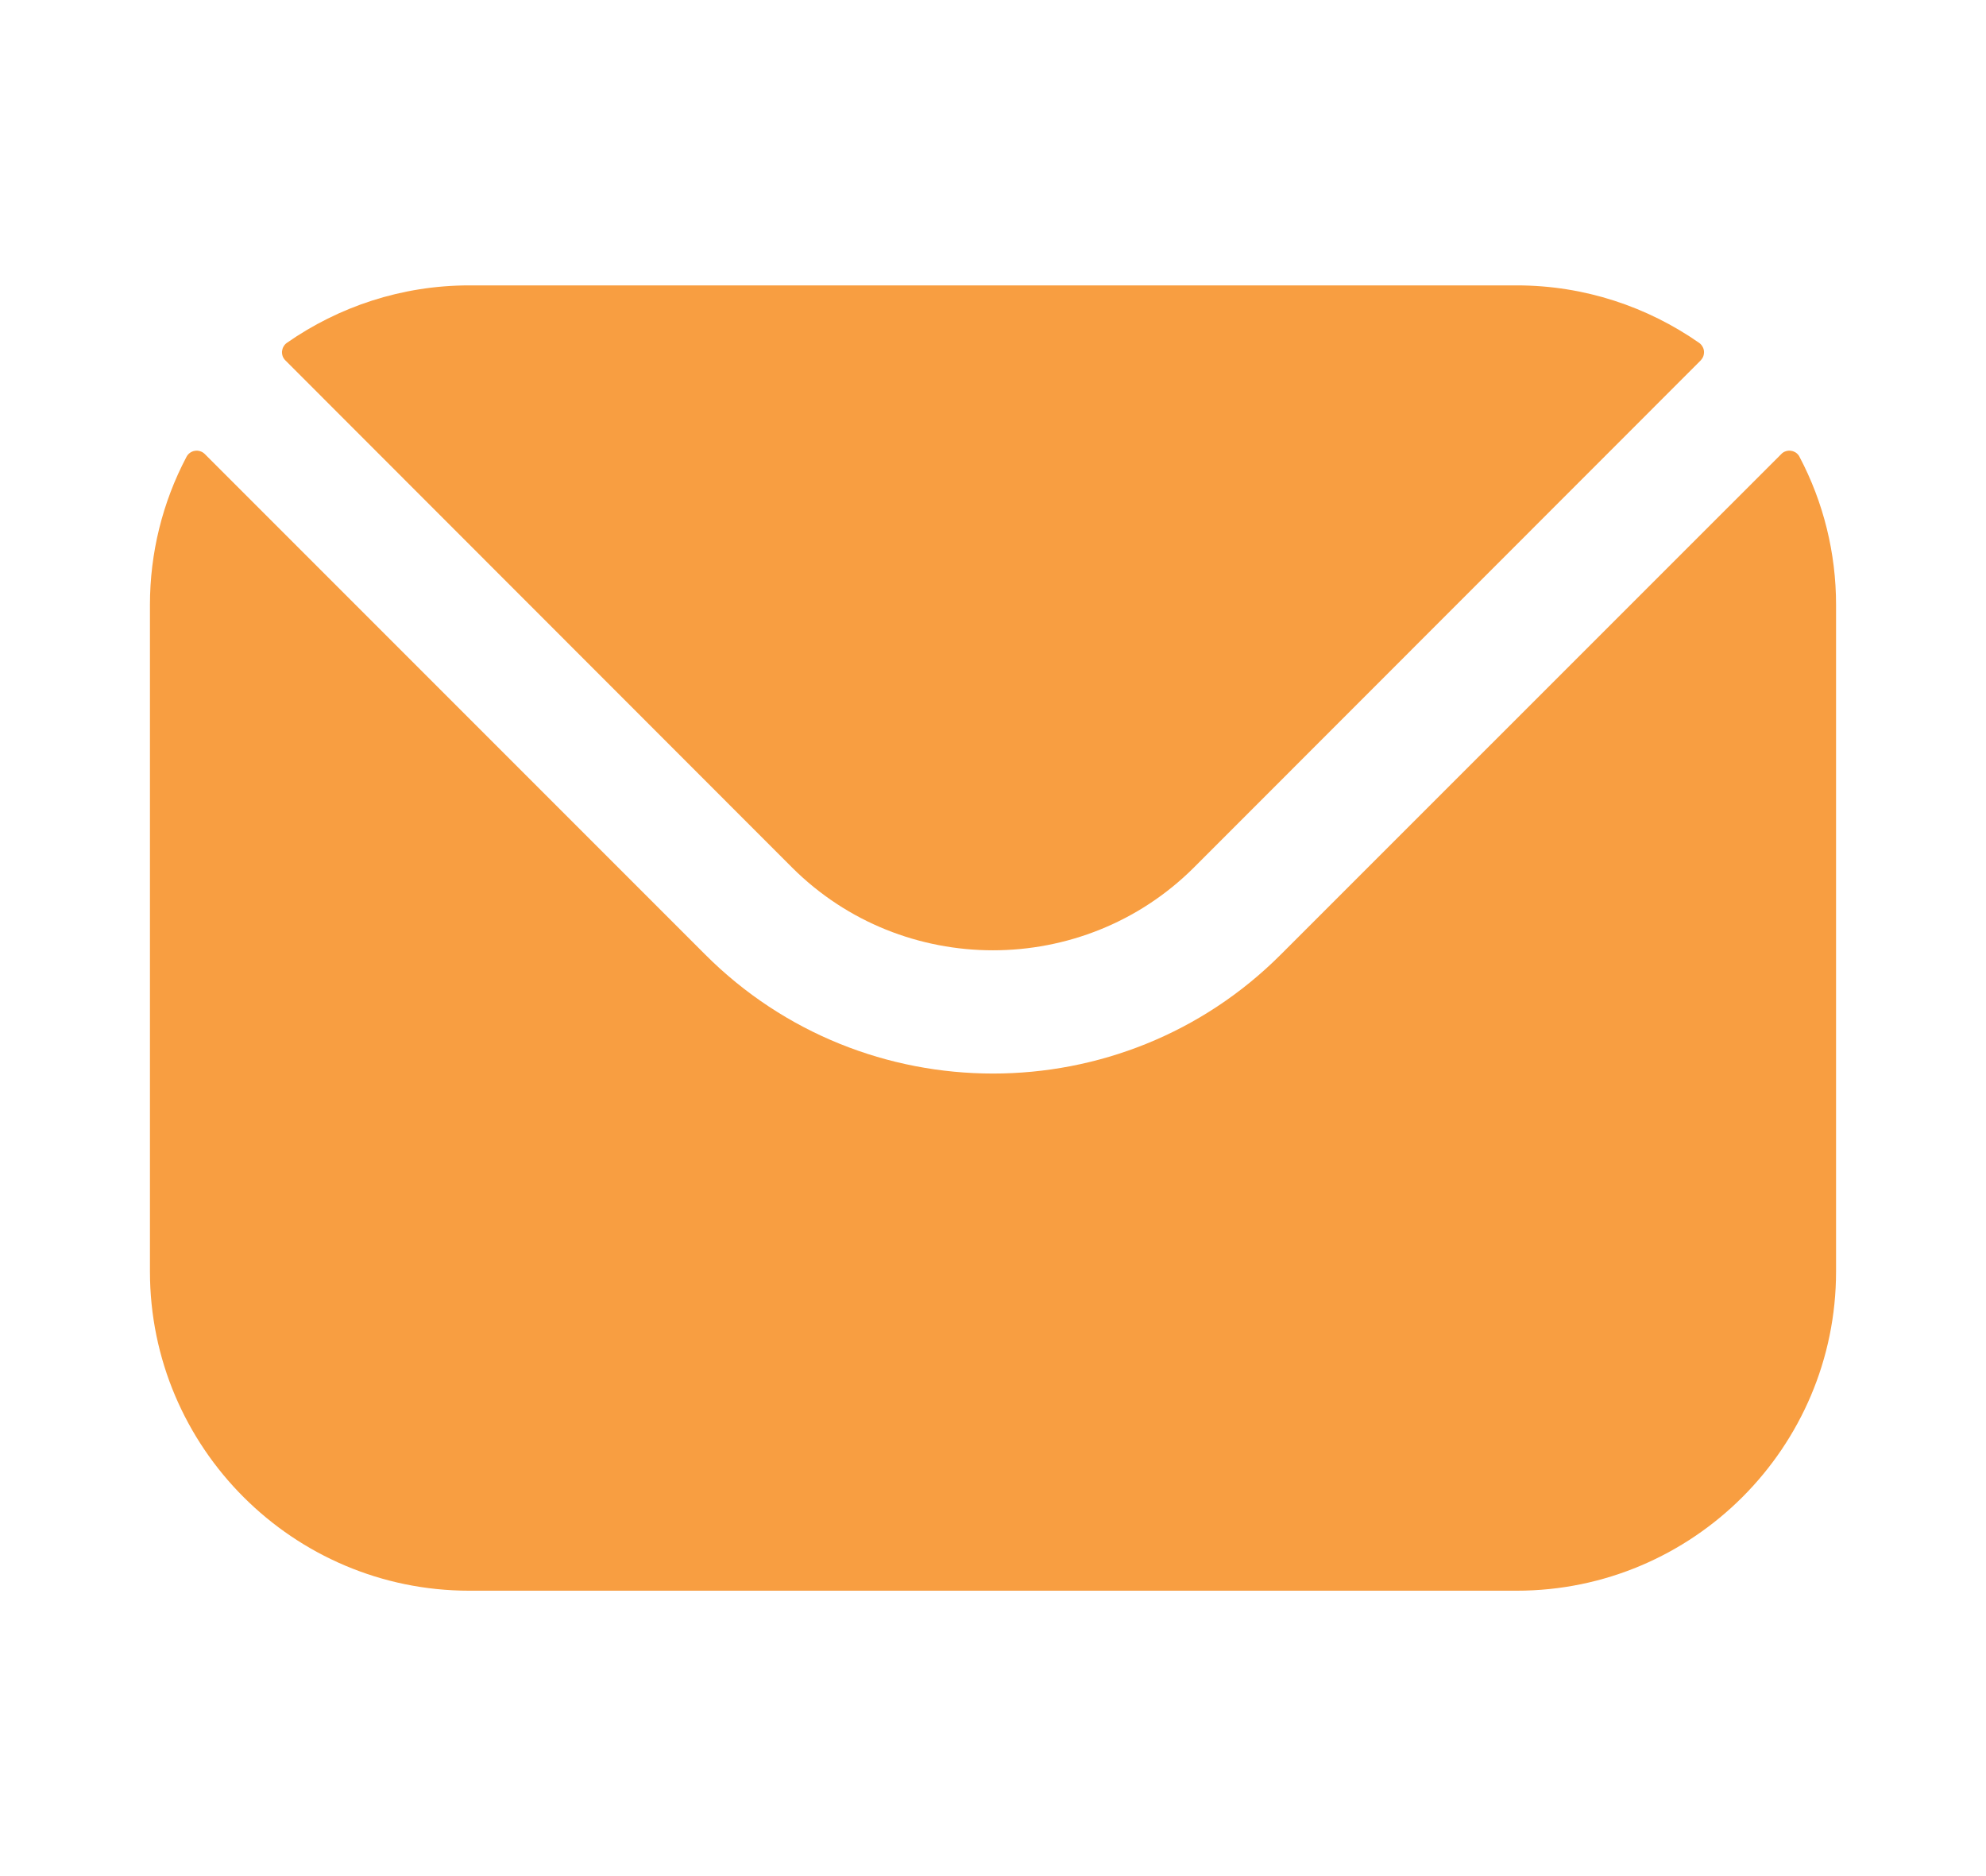 <svg width="18" height="17" viewBox="0 0 18 17" fill="none" xmlns="http://www.w3.org/2000/svg">
<path fill-rule="evenodd" clip-rule="evenodd" d="M2.587 3.266L7.179 7.861C8.181 8.861 9.818 8.861 10.821 7.861L15.414 3.266C15.424 3.255 15.433 3.242 15.438 3.228C15.443 3.214 15.445 3.198 15.444 3.183C15.443 3.168 15.438 3.153 15.43 3.14C15.422 3.126 15.412 3.115 15.399 3.106C14.931 2.78 14.361 2.586 13.747 2.586H4.253C3.639 2.586 3.069 2.78 2.601 3.106C2.588 3.115 2.578 3.126 2.57 3.14C2.562 3.153 2.558 3.168 2.556 3.183C2.555 3.198 2.557 3.214 2.562 3.228C2.567 3.242 2.576 3.255 2.587 3.266ZM1.359 5.48C1.359 5.013 1.472 4.553 1.69 4.14C1.698 4.125 1.708 4.113 1.722 4.103C1.735 4.094 1.751 4.087 1.767 4.085C1.783 4.082 1.8 4.084 1.815 4.089C1.831 4.094 1.845 4.103 1.857 4.115L6.391 8.649C7.827 10.087 10.172 10.088 11.609 8.649L16.144 4.115C16.155 4.103 16.169 4.094 16.185 4.089C16.201 4.084 16.217 4.082 16.233 4.085C16.25 4.087 16.265 4.094 16.279 4.103C16.292 4.113 16.303 4.125 16.31 4.14C16.528 4.553 16.641 5.013 16.641 5.48V11.521C16.641 13.117 15.342 14.414 13.747 14.414H4.253C2.658 14.414 1.359 13.117 1.359 11.521V5.48Z" fill="#F89E41"/>
</svg>
